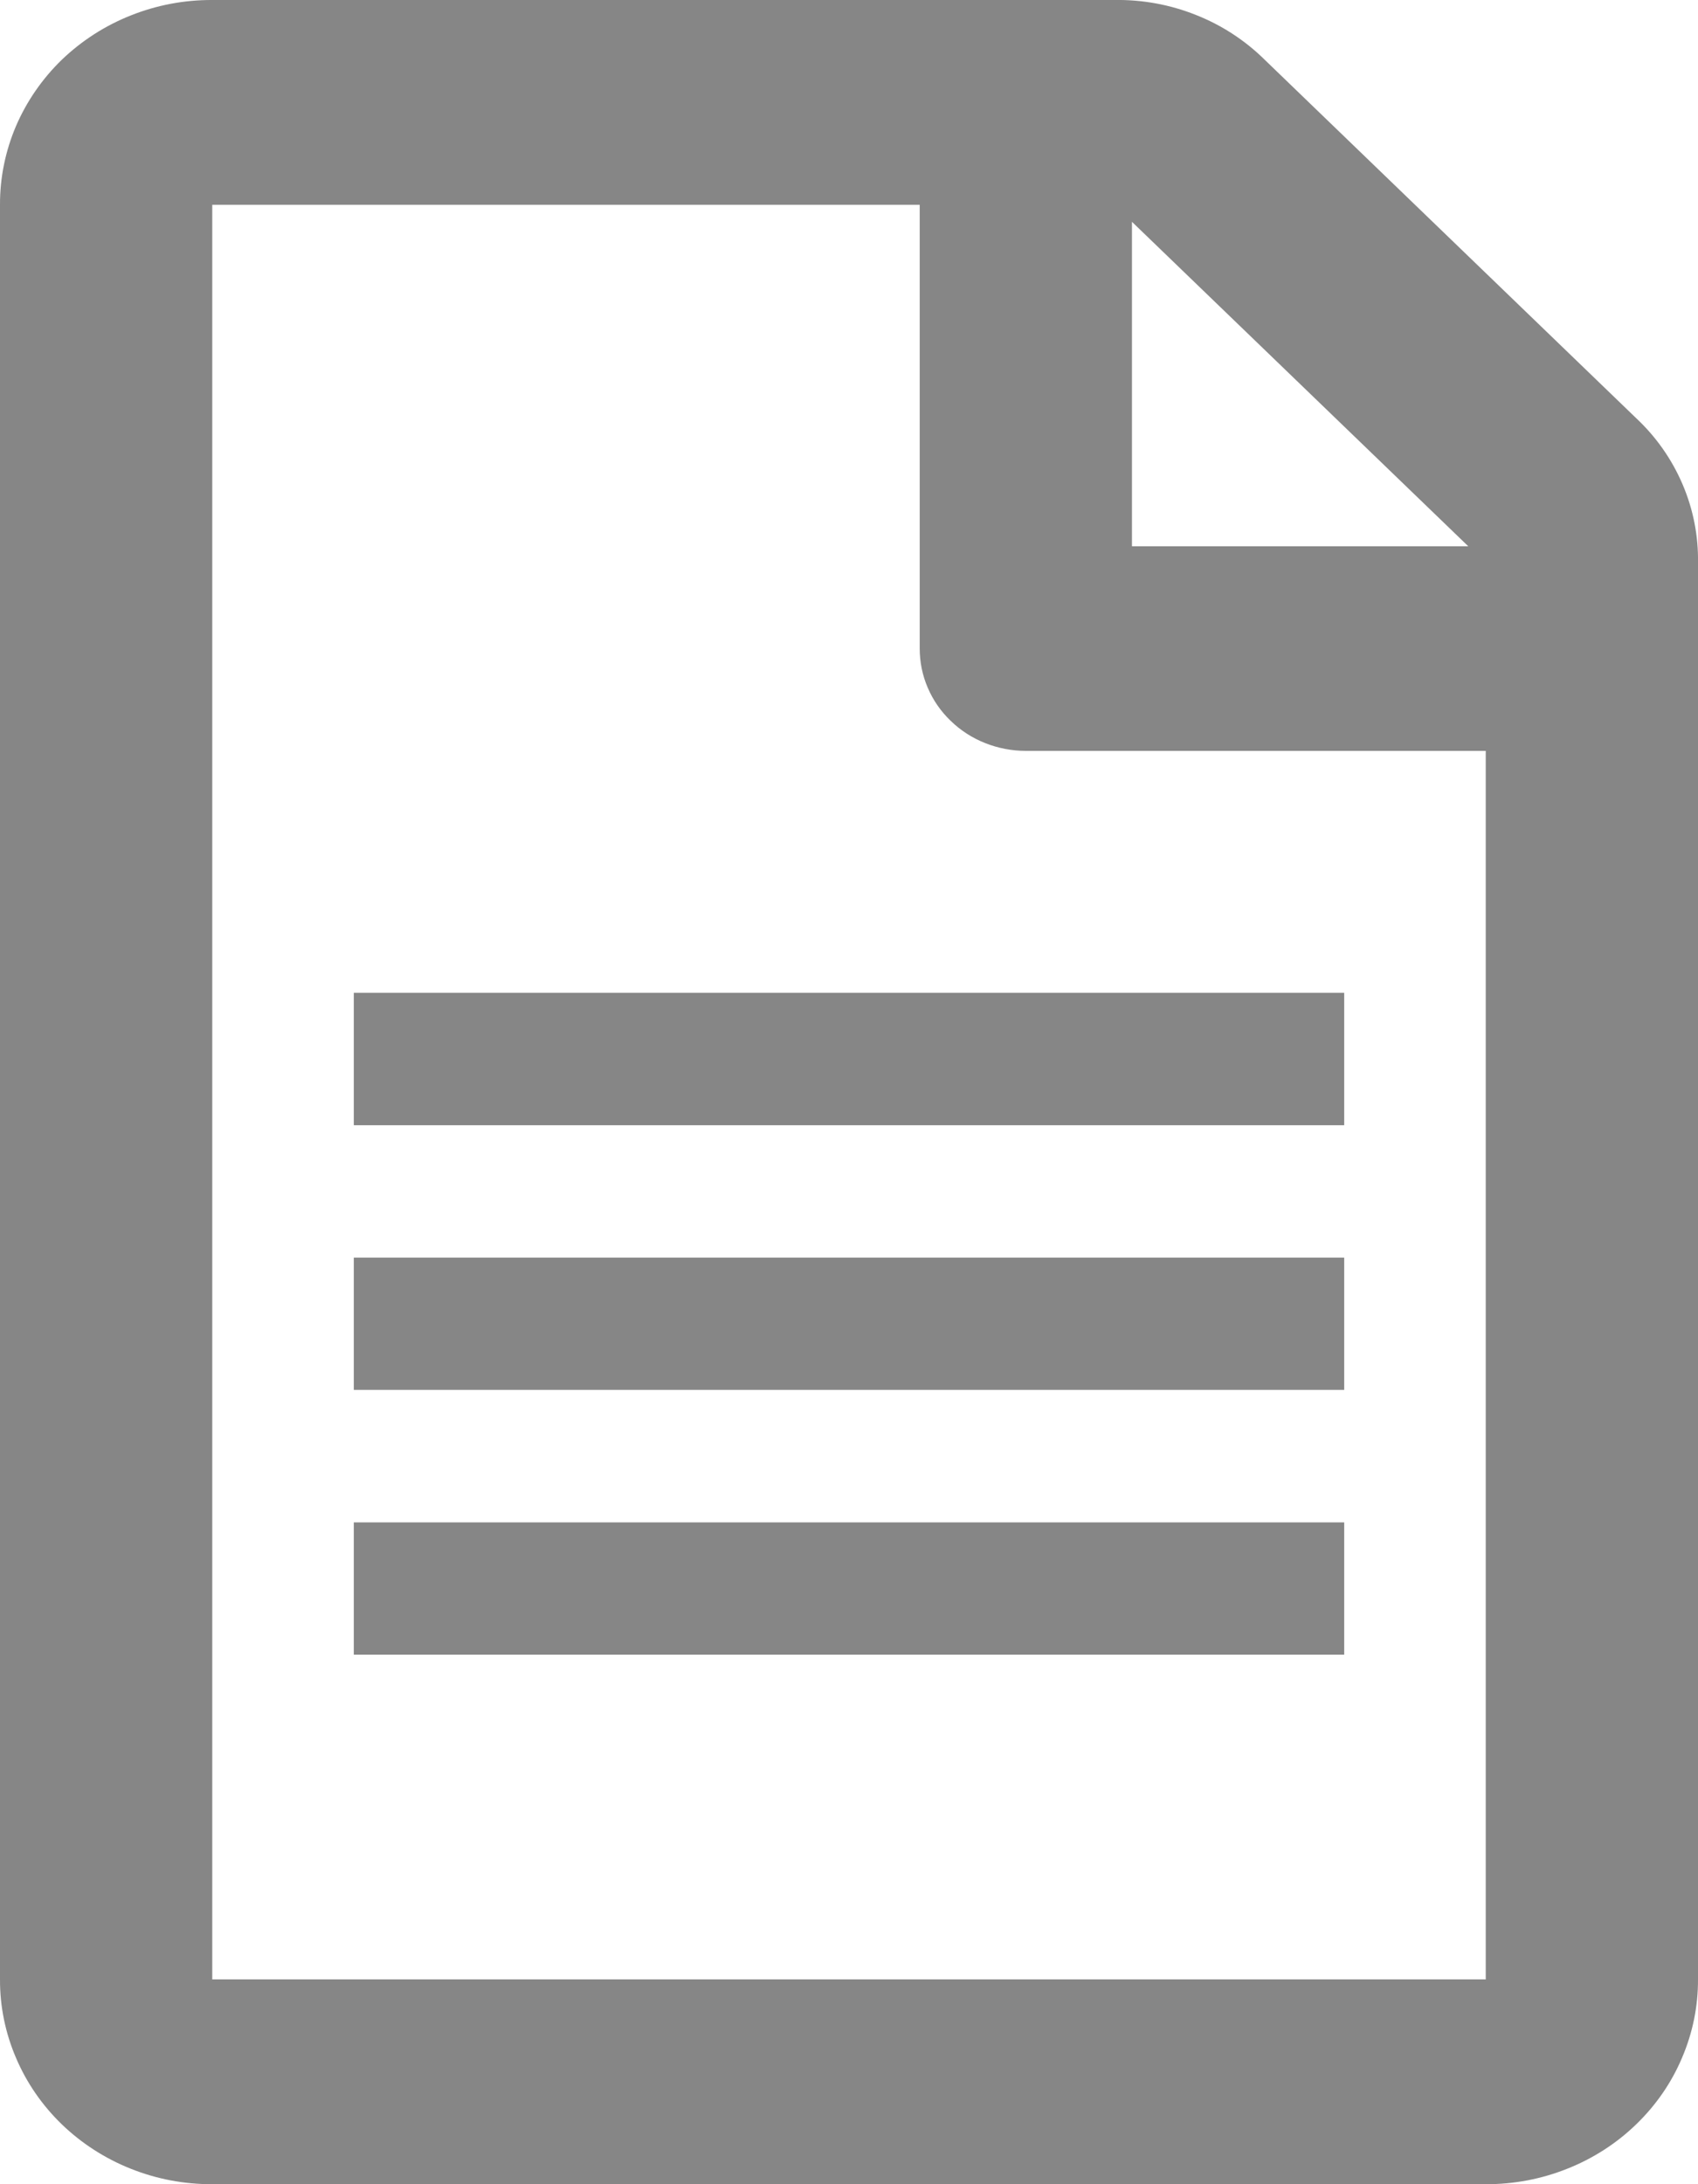 <svg width="14" height="18" viewBox="0 0 14 18" fill="none" xmlns="http://www.w3.org/2000/svg">
<path fill-rule="evenodd" clip-rule="evenodd" d="M10.427 0.492C10.266 0.333 10.073 0.207 9.86 0.123C9.647 0.038 9.418 -0.004 9.187 0H1.75C1.52 -0.001 1.292 0.042 1.079 0.127C0.866 0.211 0.673 0.336 0.51 0.492C0.348 0.649 0.219 0.836 0.131 1.041C0.044 1.246 -0.001 1.466 1.5187e-05 1.688V16.312C-0.001 16.534 0.044 16.754 0.132 16.959C0.219 17.164 0.348 17.351 0.511 17.508C0.673 17.664 0.867 17.789 1.079 17.873C1.292 17.958 1.52 18.001 1.75 18H12.25C12.48 18.001 12.708 17.958 12.921 17.873C13.133 17.789 13.327 17.665 13.489 17.508C13.652 17.351 13.781 17.165 13.868 16.959C13.956 16.754 14.001 16.534 14 16.312V4.641C14.004 4.418 13.961 4.198 13.873 3.992C13.785 3.786 13.655 3.6 13.489 3.445L10.427 0.492ZM9.333 4.5V1.828L12.106 4.502H9.335L9.333 4.5ZM1.75 1.688H7.583V5.344C7.583 5.455 7.605 5.565 7.649 5.667C7.693 5.77 7.757 5.863 7.839 5.941C7.92 6.02 8.017 6.082 8.123 6.124C8.229 6.166 8.343 6.188 8.458 6.188H12.25V16.312H1.75V1.688Z" fill="#868686"/>
<path d="M2.917 8.182H11.083V9.273H2.917V8.182Z" fill="#868686"/>
<path d="M2.917 10.364H11.083V11.454H2.917V10.364Z" fill="#868686"/>
<path d="M2.917 12.546H11.083V13.636H2.917V12.546Z" fill="#868686"/>
</svg>
